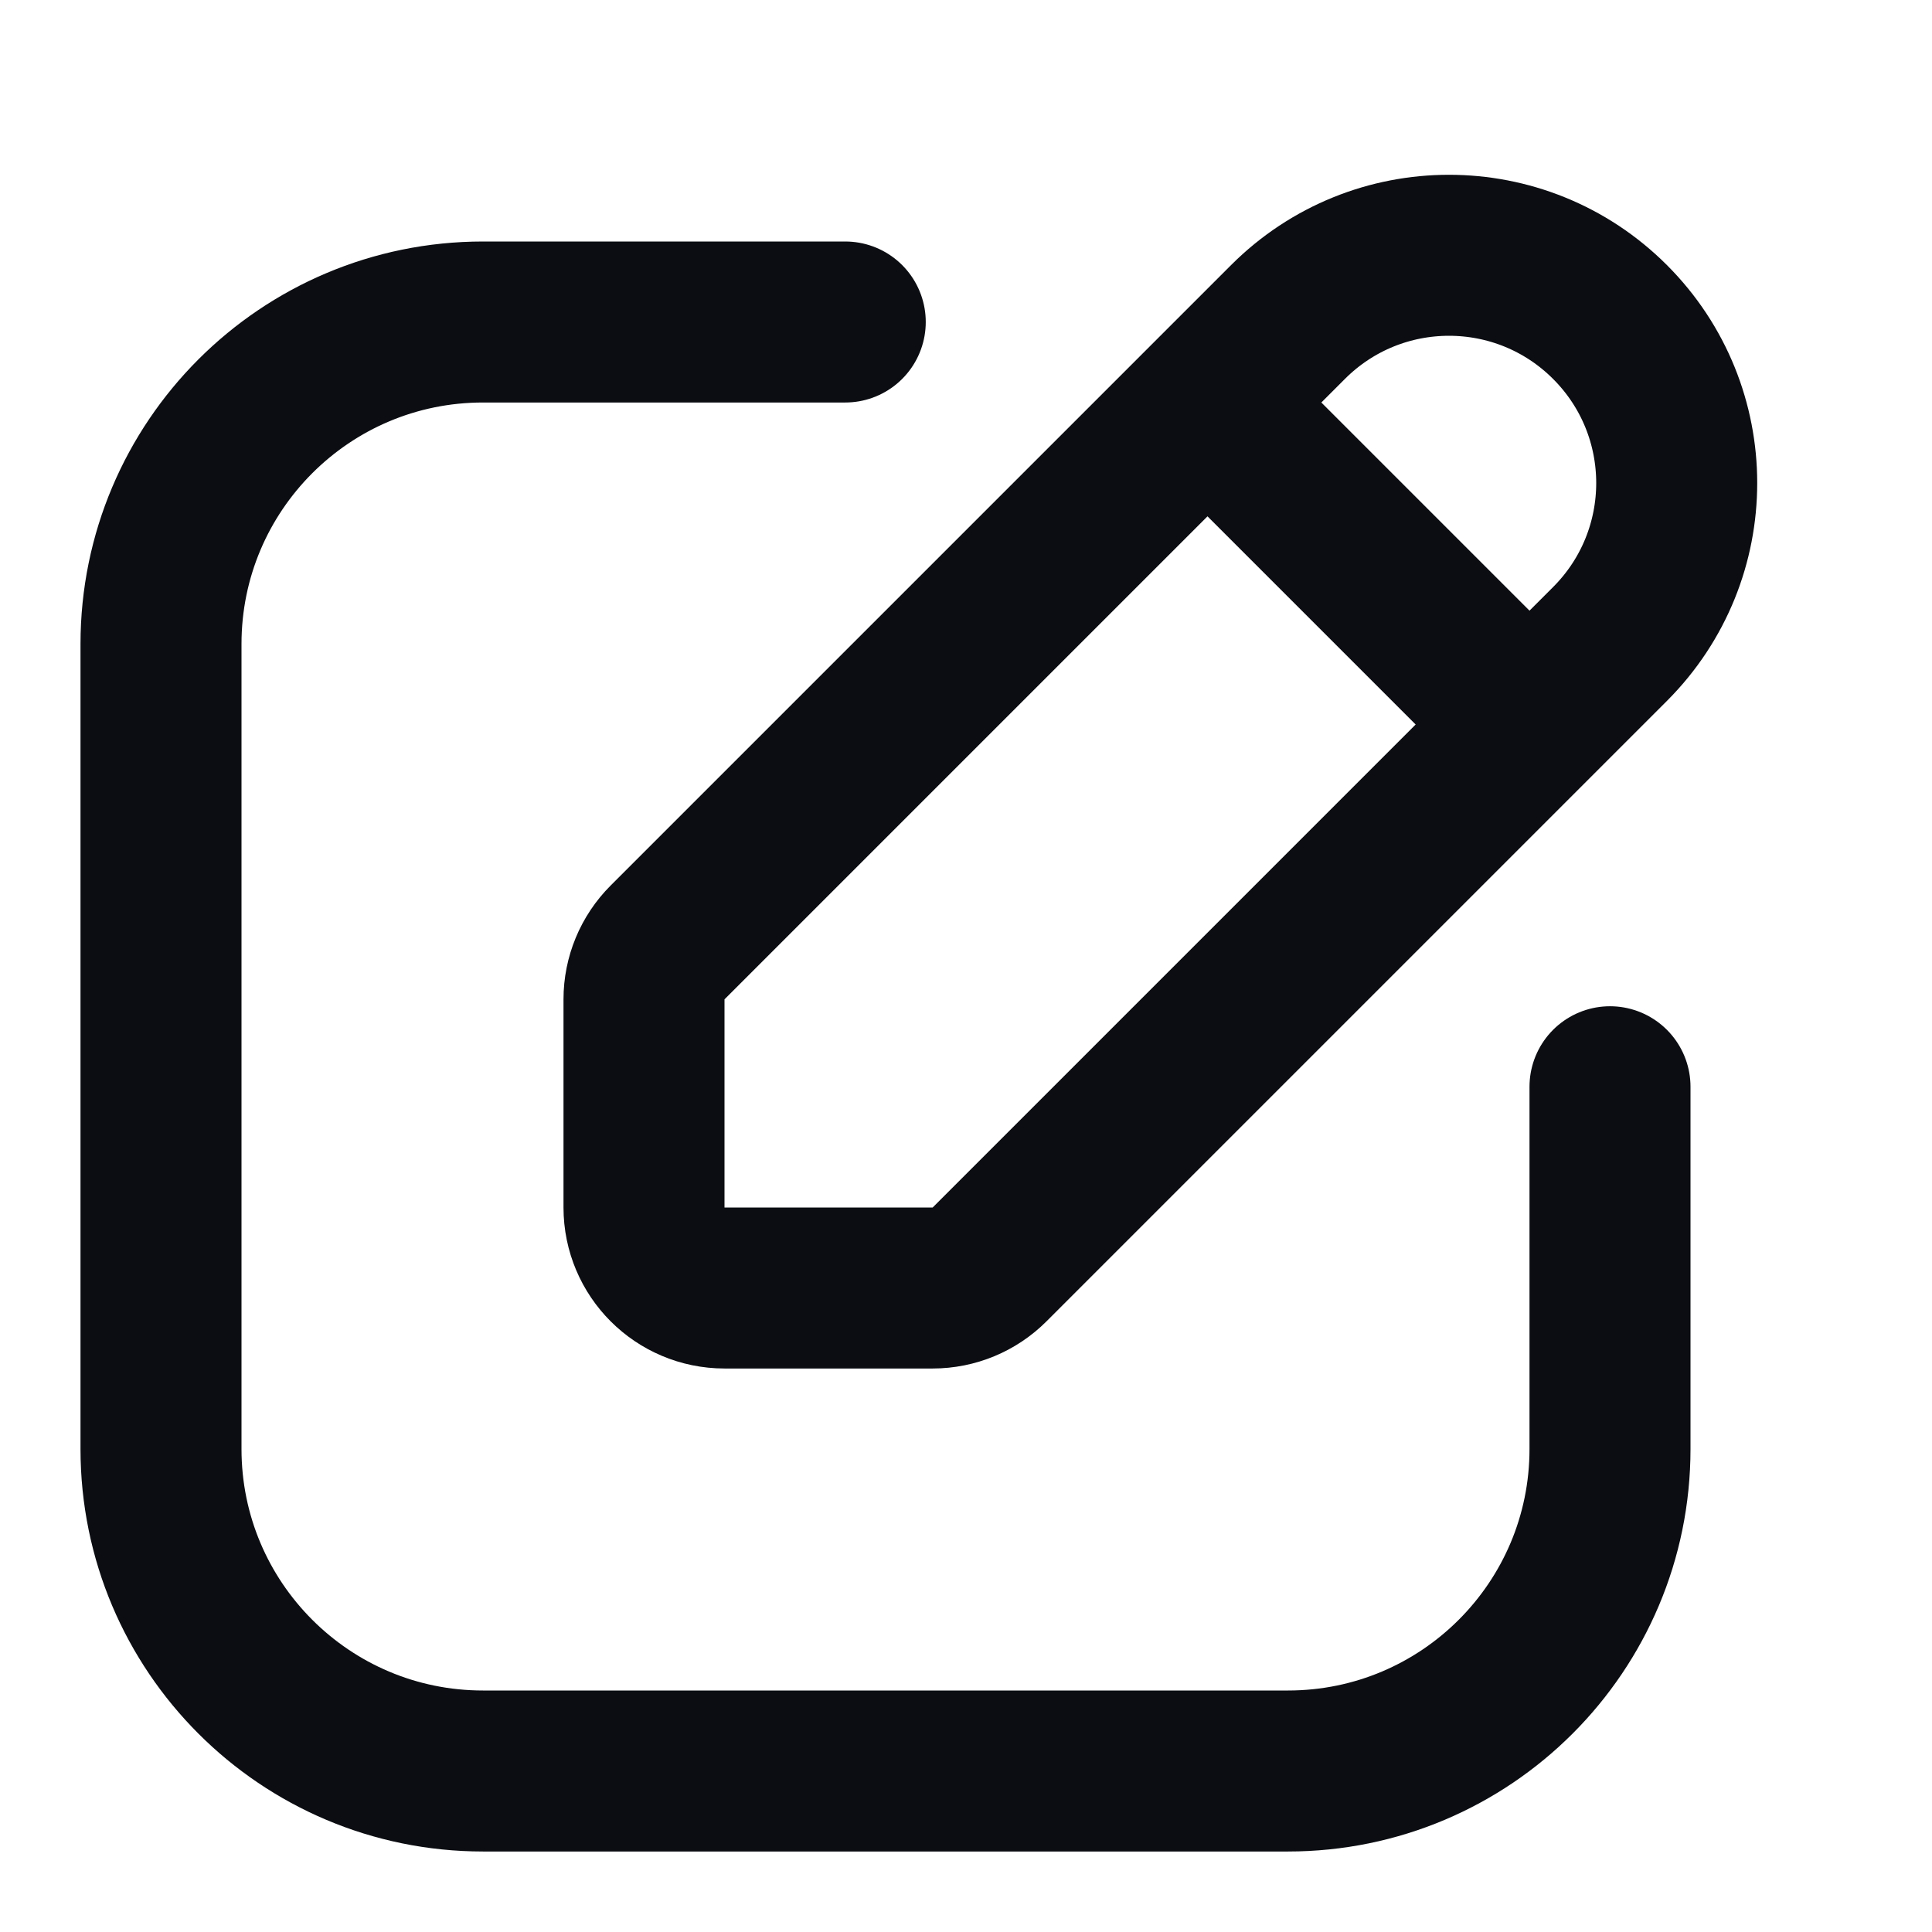 <svg width="24" height="24" viewBox="0 0 24 24" fill="none" xmlns="http://www.w3.org/2000/svg">
<path d="M10.5 4H6C3.791 4 2 5.791 2 8V18C2 20.209 3.791 22 6 22H16C18.209 22 20 20.209 20 18V13.5M15 5L8.293 11.707C8.105 11.895 8 12.149 8 12.414V15C8 15.552 8.448 16 9 16H11.586C11.851 16 12.105 15.895 12.293 15.707L19 9M15 5L16 4C17.105 2.895 18.895 2.895 20 4C21.105 5.105 21.105 6.895 20 8L19 9M15 5L19 9" stroke="#0B0D12" stroke-width="2" stroke-linecap="round" stroke-linejoin="round"/>
</svg>
